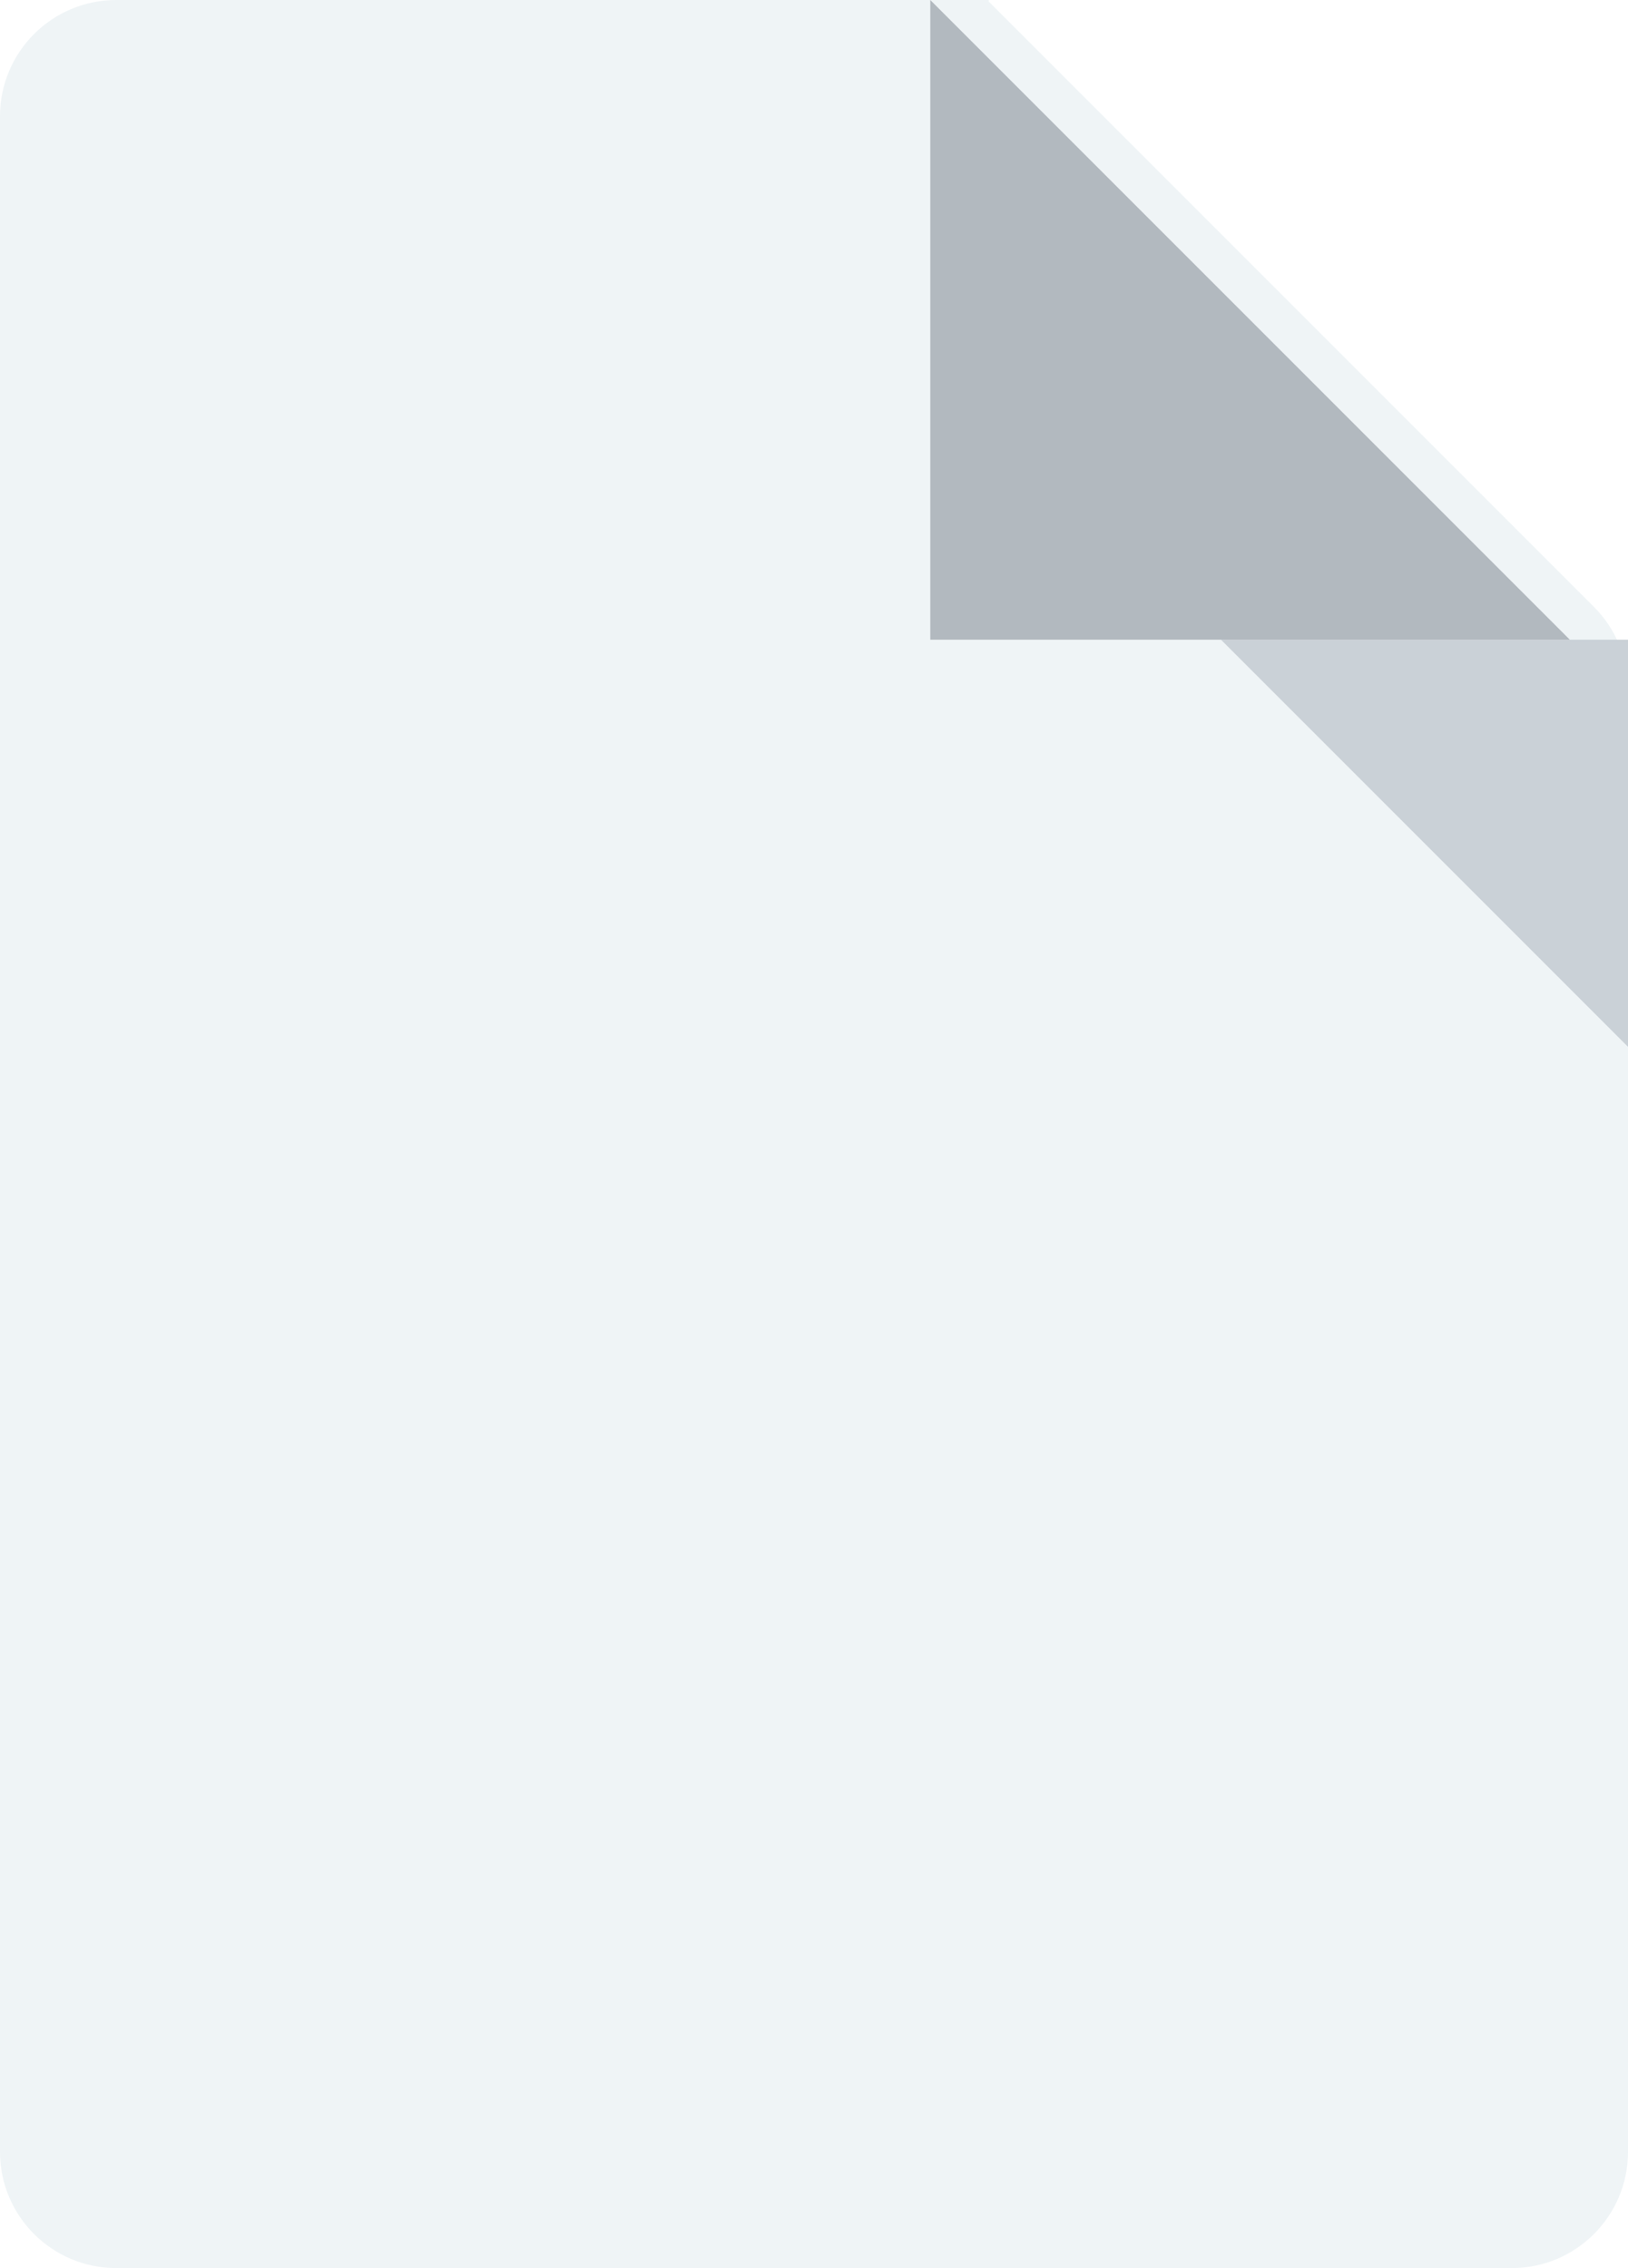 <svg width="28" height="39" viewBox="0 0 28 39" fill="none" xmlns="http://www.w3.org/2000/svg">
    <path fill-rule="evenodd" clip-rule="evenodd"
        d="M17.006 0.015C17.011 0.009 17.007 0 17 0H2C0.895 0 0 0.895 0 2V37C0 38.105 0.895 39 2 39H26C27.105 39 28 38.105 28 37V11.85C28 11.319 27.789 10.81 27.414 10.435L17.006 0.027C17.002 0.024 17.002 0.018 17.006 0.015Z"
        fill="#EFF4F6" />
    <g filter="url(#filter0_i_1195_48010)">
        <path d="M17 0L28 11H17V0Z" fill="#B2B9BF" />
    </g>
    <path d="M28 18L21 11L28 11L28 18Z" fill="#CAD1D7" />
    <defs>
        <filter id="filter0_i_1195_48010" x="16" y="0" width="12" height="11"
            filterUnits="userSpaceOnUse" color-interpolation-filters="sRGB">
            <feFlood flood-opacity="0" result="BackgroundImageFix" />
            <feBlend mode="normal" in="SourceGraphic" in2="BackgroundImageFix" result="shape" />
            <feColorMatrix in="SourceAlpha" type="matrix"
                values="0 0 0 0 0 0 0 0 0 0 0 0 0 0 0 0 0 0 127 0" result="hardAlpha" />
            <feOffset dx="-1" />
            <feGaussianBlur stdDeviation="1.1" />
            <feComposite in2="hardAlpha" operator="arithmetic" k2="-1" k3="1" />
            <feColorMatrix type="matrix" values="0 0 0 0 0 0 0 0 0 0 0 0 0 0 0 0 0 0 0.1 0" />
            <feBlend mode="normal" in2="shape" result="effect1_innerShadow_1195_48010" />
        </filter>
    </defs>
</svg>
